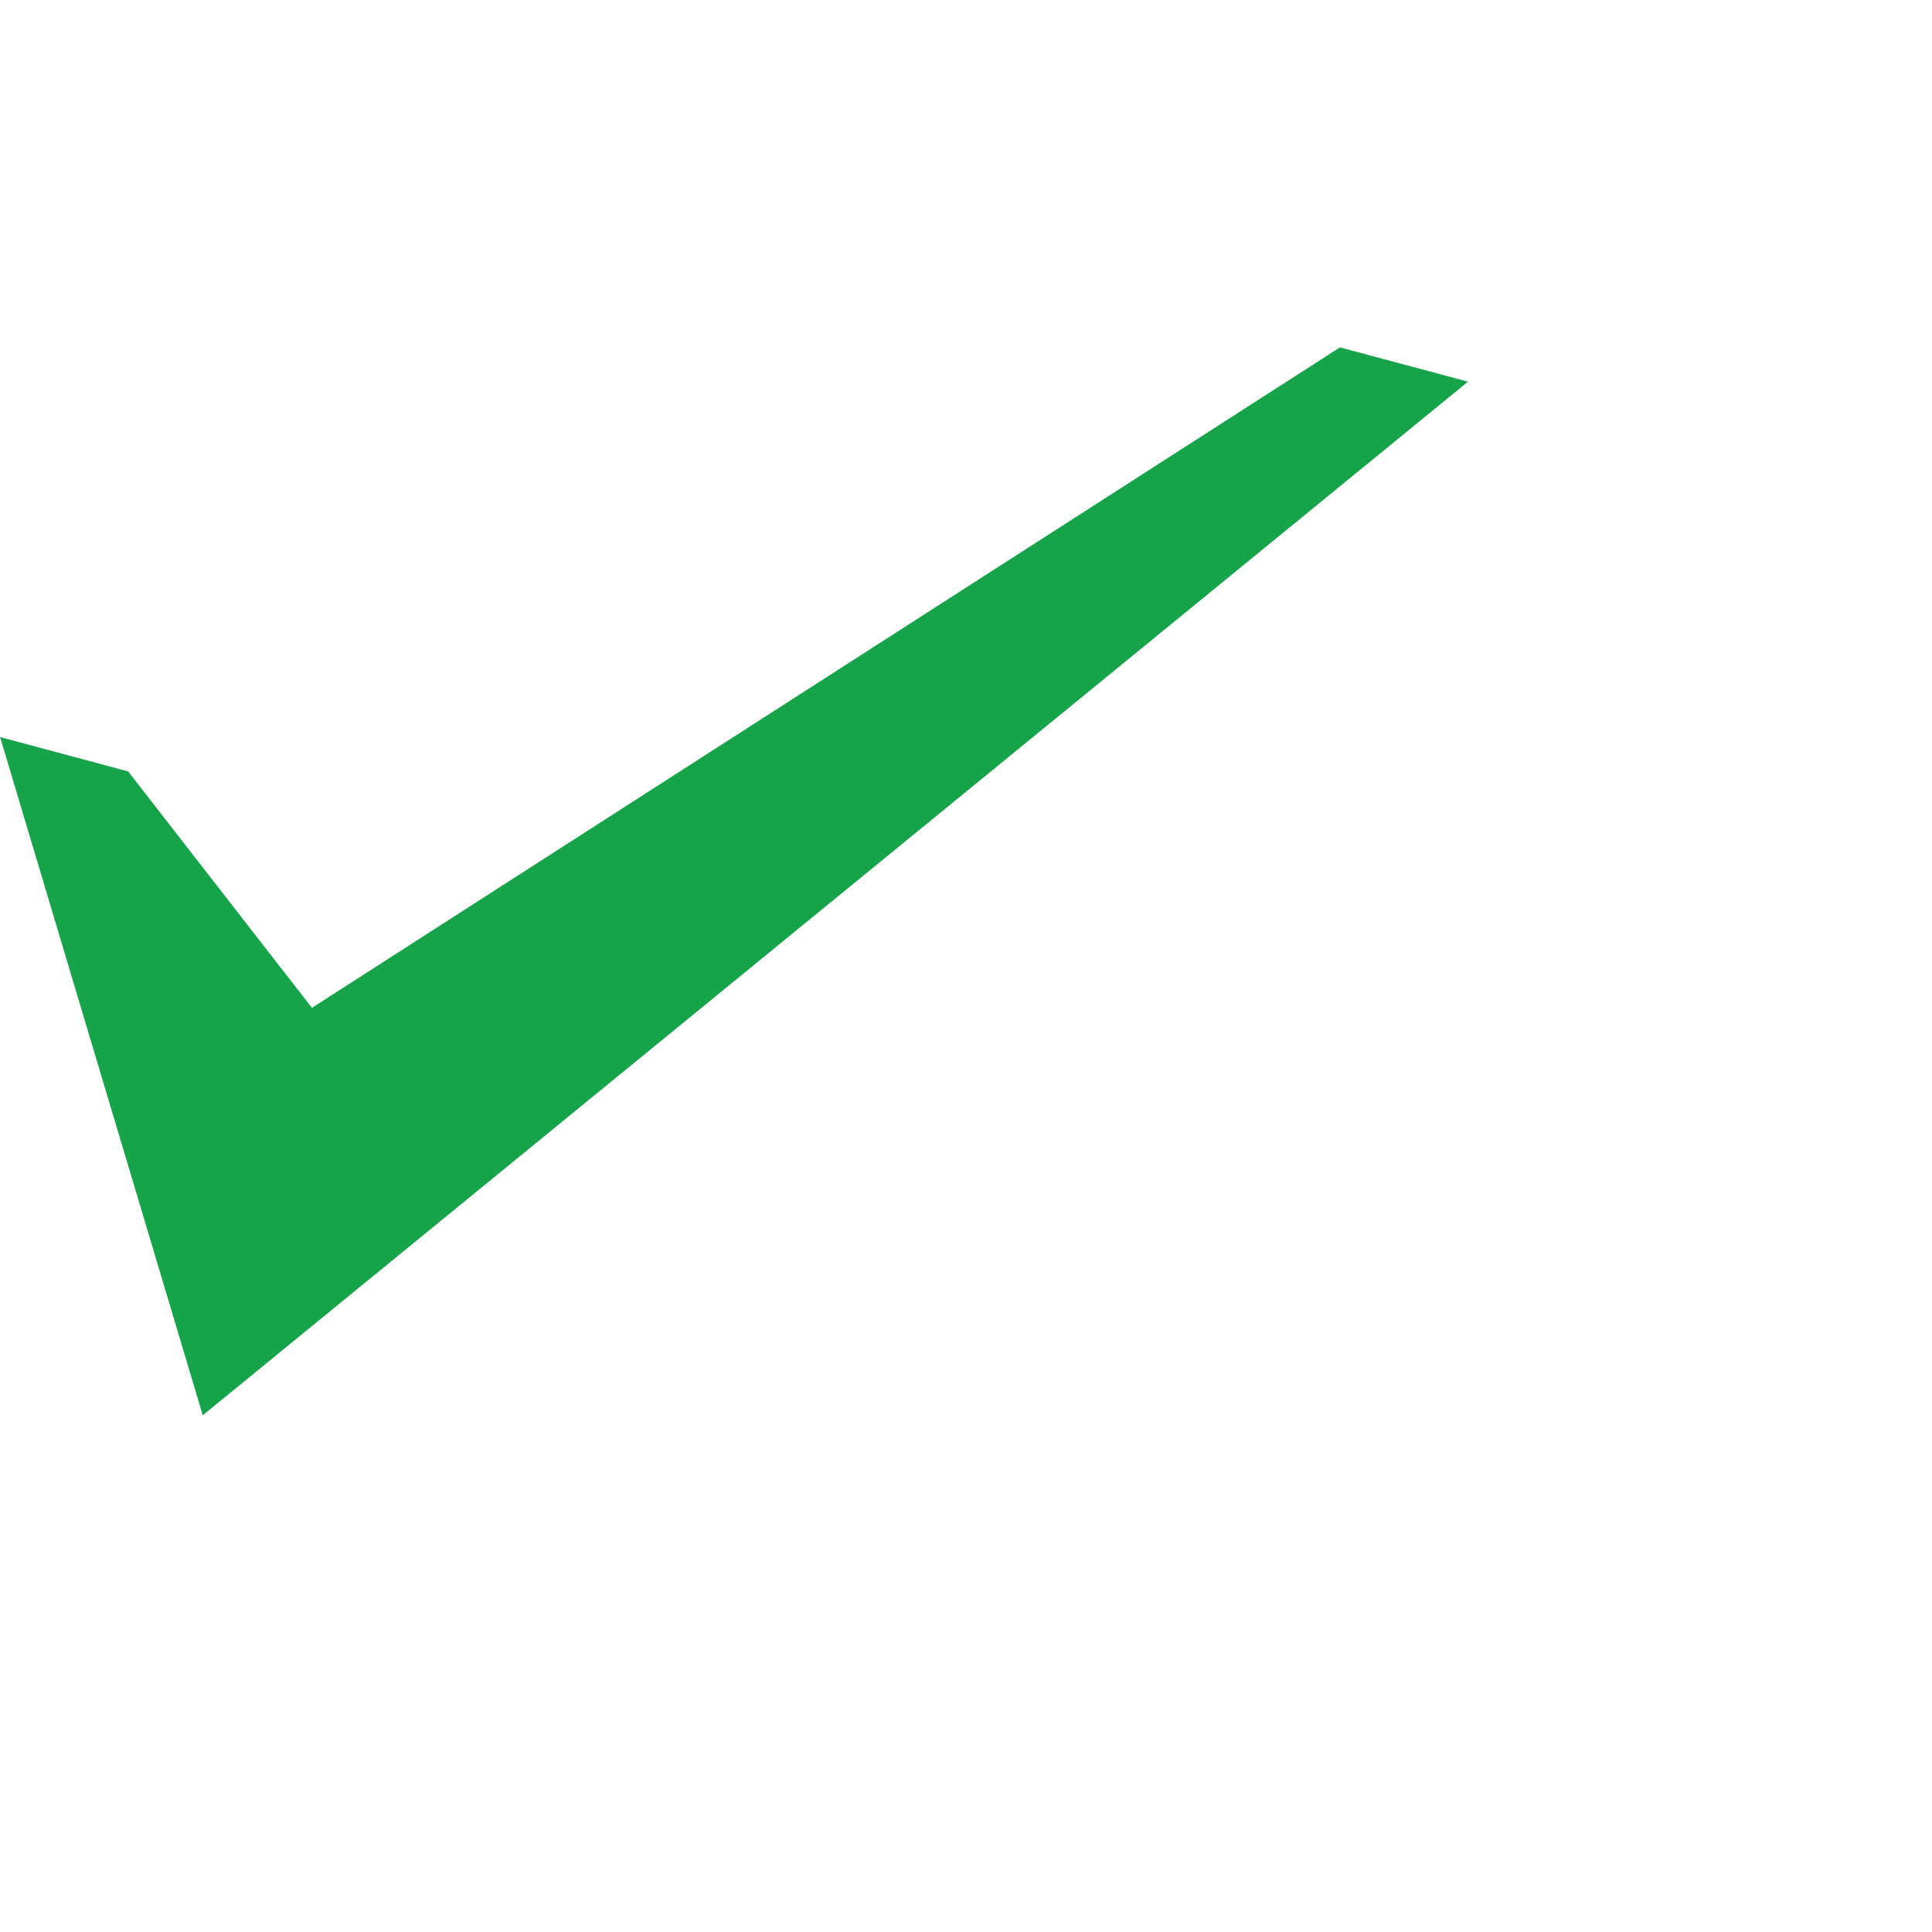 <svg width="20" height="20" viewBox="0 0 20 20" fill="none" xmlns="http://www.w3.org/2000/svg">
<path d="M13.871 3.596L3.229 10.433L1.327 7.986L0.001 7.63L2.099 14.651L15.197 3.951L13.871 3.596Z" fill="#16A34A"/>
</svg>
